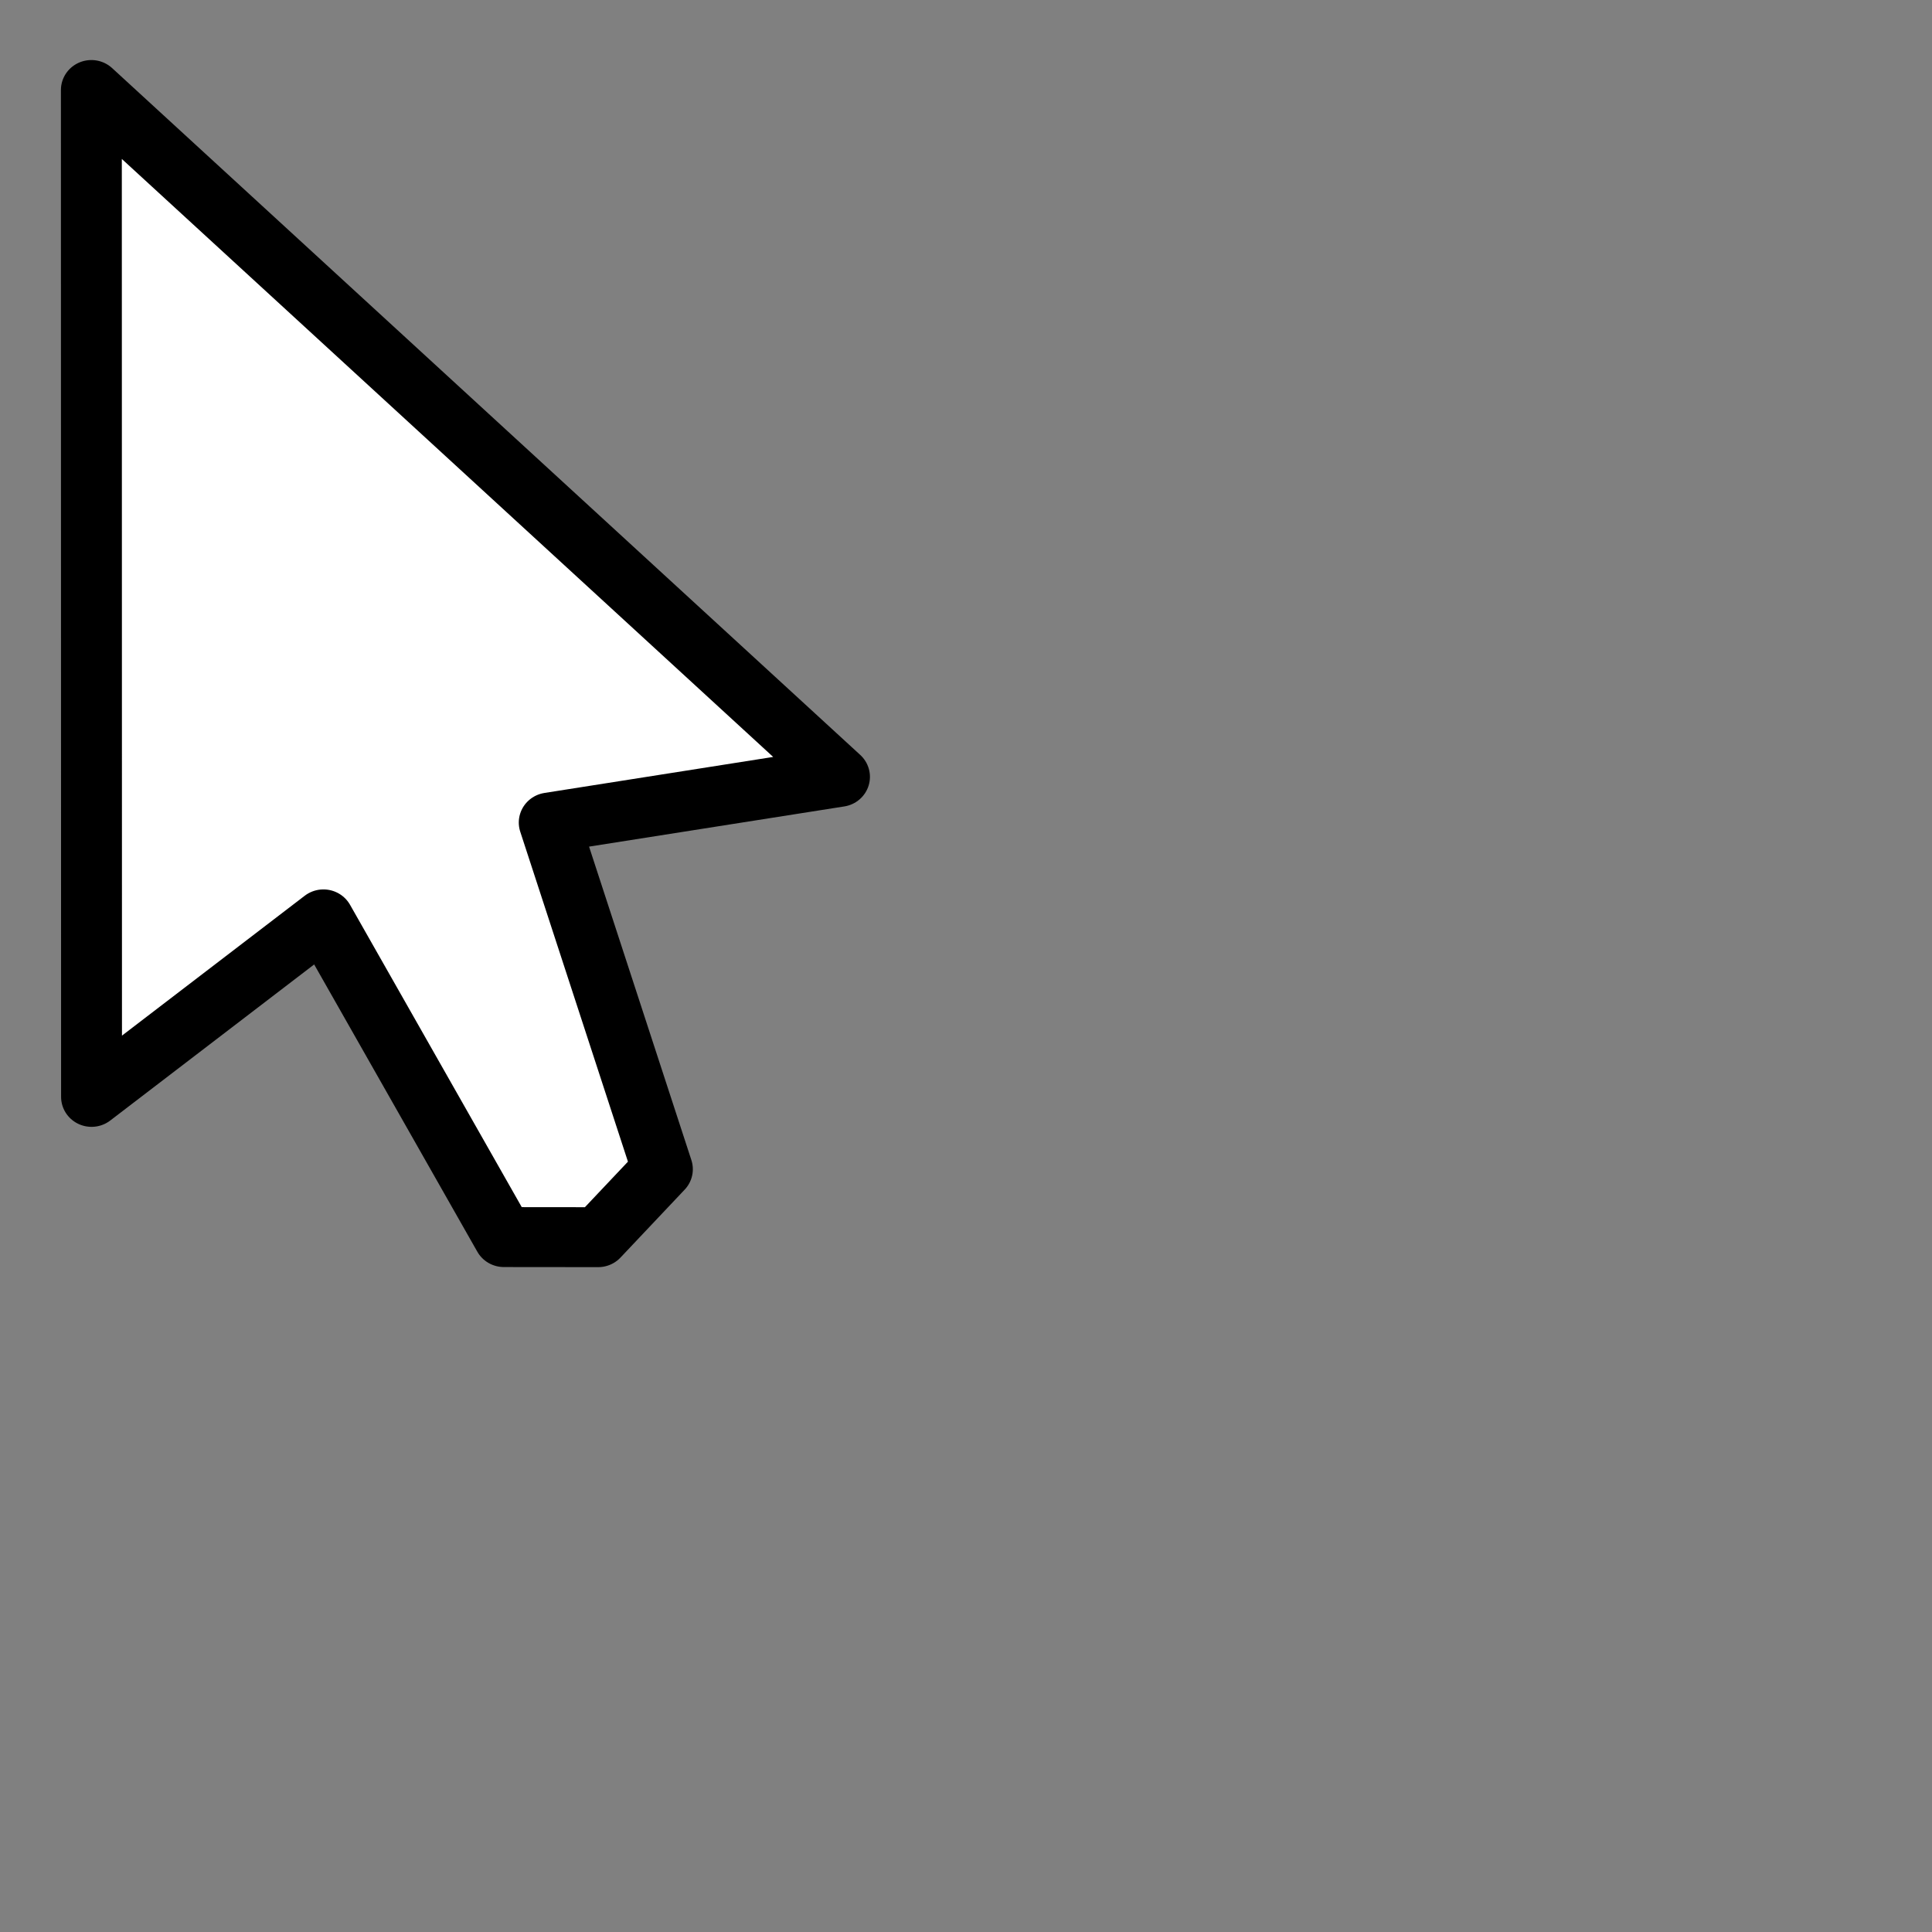 <?xml version="1.0" encoding="UTF-8" standalone="no"?>
<svg
   width="32"
   height="32"
   inkscape:hotspot_x="1"
   inkscape:hotspot_y="1"
   style="fill:gray;stroke:black"
   version="1.1"
   id="svg16"
   sodipodi:docname="select.svg"
   inkscape:version="1.1 (c68e22c387, 2021-05-23)"
   xmlns:inkscape="http://www.inkscape.org/namespaces/inkscape"
   xmlns:sodipodi="http://sodipodi.sourceforge.net/DTD/sodipodi-0.dtd"
   xmlns="http://www.w3.org/2000/svg"
   xmlns:svg="http://www.w3.org/2000/svg">
  <rect width="100%" height="100%" fill="#808080" stroke="none"/>
  <sodipodi:namedview
     id="namedview18"
     pagecolor="#ffffff"
     bordercolor="#999999"
     borderopacity="1"
     inkscape:pageshadow="0"
     inkscape:pageopacity="0"
     inkscape:pagecheckerboard="0"
     showgrid="true"
     inkscape:snap-smooth-nodes="true"
     inkscape:snap-intersection-paths="true"
     inkscape:zoom="8.4247772"
     inkscape:cx="10.089288"
     inkscape:cy="33.057254"
     inkscape:window-width="1920"
     inkscape:window-height="1013"
     inkscape:window-x="-9"
     inkscape:window-y="-9"
     inkscape:window-maximized="1"
     inkscape:current-layer="svg16"
     inkscape:snap-global="false">
    <inkscape:grid
       type="xygrid"
       id="grid836" />
  </sodipodi:namedview>
  <defs
     id="defs9">
    <inkscape:path-effect
       effect="mirror_symmetry"
       start_point="-16.071,12.011"
       end_point="-4.894,22.083"
       center_point="-10.483,17.047"
       id="path-effect2064"
       is_visible="true"
       lpeversion="1.1"
       mode="free"
       discard_orig_path="false"
       fuse_paths="true"
       oposite_fuse="false"
       split_items="false"
       split_open="false" />
    <inkscape:path-effect
       effect="mirror_symmetry"
       start_point="-16.088,11.973"
       end_point="-5.467,21.521"
       center_point="-10.777,16.747"
       id="path-effect3371"
       is_visible="true"
       lpeversion="1.1"
       mode="free"
       discard_orig_path="false"
       fuse_paths="true"
       oposite_fuse="false"
       split_items="false"
       split_open="false" />
    <inkscape:path-effect
       effect="mirror_symmetry"
       start_point="-16.088,11.973"
       end_point="-5.467,21.521"
       center_point="-10.777,16.747"
       id="path-effect3060"
       is_visible="true"
       lpeversion="1.1"
       mode="free"
       discard_orig_path="false"
       fuse_paths="true"
       oposite_fuse="false"
       split_items="false"
       split_open="false" />
    <!-- Shadow -->
    <inkscape:path-effect
       effect="join_type"
       id="path-effect853"
       is_visible="true"
       lpeversion="1"
       linecap_type="round"
       line_width="0.33"
       linejoin_type="miter"
       miter_limit="97.8"
       attempt_force_join="false" />
    <inkscape:path-effect
       effect="mirror_symmetry"
       start_point="-16.088,11.973"
       end_point="-5.467,21.521"
       center_point="-10.777,16.747"
       id="path-effect2811"
       is_visible="true"
       lpeversion="1.1"
       mode="free"
       discard_orig_path="false"
       fuse_paths="true"
       oposite_fuse="false"
       split_items="false"
       split_open="false" />
    <inkscape:path-effect
       effect="mirror_symmetry"
       start_point="-16.071,12.011"
       end_point="-4.894,22.083"
       center_point="-10.483,17.047"
       id="path-effect10168"
       is_visible="true"
       lpeversion="1.1"
       mode="free"
       discard_orig_path="false"
       fuse_paths="true"
       oposite_fuse="false"
       split_items="false"
       split_open="false" />
  </defs>
  <!-- Arrow -->
  <path
     sodipodi:nodetypes="cccccc"
     inkscape:connector-curvature="0"
     d="m -16.088,11.973 4.453,9.779 1.426,-2.723 c 0.479,0.307 2.036,0.748 3.246,1.146 -0.525,-1.161 -1.13,-2.663 -1.486,-3.107 L -5.891,15.363 Z M -6.076,19.625 -6.422,20.662 -7.416,21.115 c 0.667,0.011 1.142,-9.51e-4 1.461,-0.033 -0.002,-0.32 -0.039,-0.795 -0.121,-1.457 z"
     id="path3056"
     class="base"
     style="opacity:1;fill:#ffffff;fill-opacity:0.988;stroke:#000000;stroke-width:0.632;stroke-opacity:1"
     inkscape:path-effect="#path-effect3060"
     inkscape:original-d="m -16.087728,11.973211 4.452921,9.779293 1.424939,-2.723982 c 1.122426,0.719496 8.1565801,2.177147 2.7938425,2.086886 l 1.7239847,-0.785003 z"
     transform="matrix(1.441,0.646,-0.656,1.418,13.547,-3.155)" />
  <path
     sodipodi:nodetypes="cccccc"
     inkscape:connector-curvature="0"
     d="m -16.07,12.012 4.436,9.74 1.426,-2.723 3.117,2.291 0.898,-0.408 0.312,-0.936 -2.604,-2.863 2.562,-1.701 z"
     id="path3367-8"
     class="base"
     style="fill:#ffffff;fill-opacity:1;stroke:#000000;stroke-width:0.637;stroke-linejoin:round;stroke-miterlimit:4;stroke-dasharray:none;stroke-opacity:1"
     inkscape:path-effect="#path-effect10168"
     inkscape:original-d="m -16.087728,11.973211 4.452921,9.779293 1.424939,-2.723982 3.1181785,2.291781 1.5326224,-0.697867 z"
     transform="matrix(1.441,0.646,-0.656,1.418,32.55,-5.161)" />
</svg>
